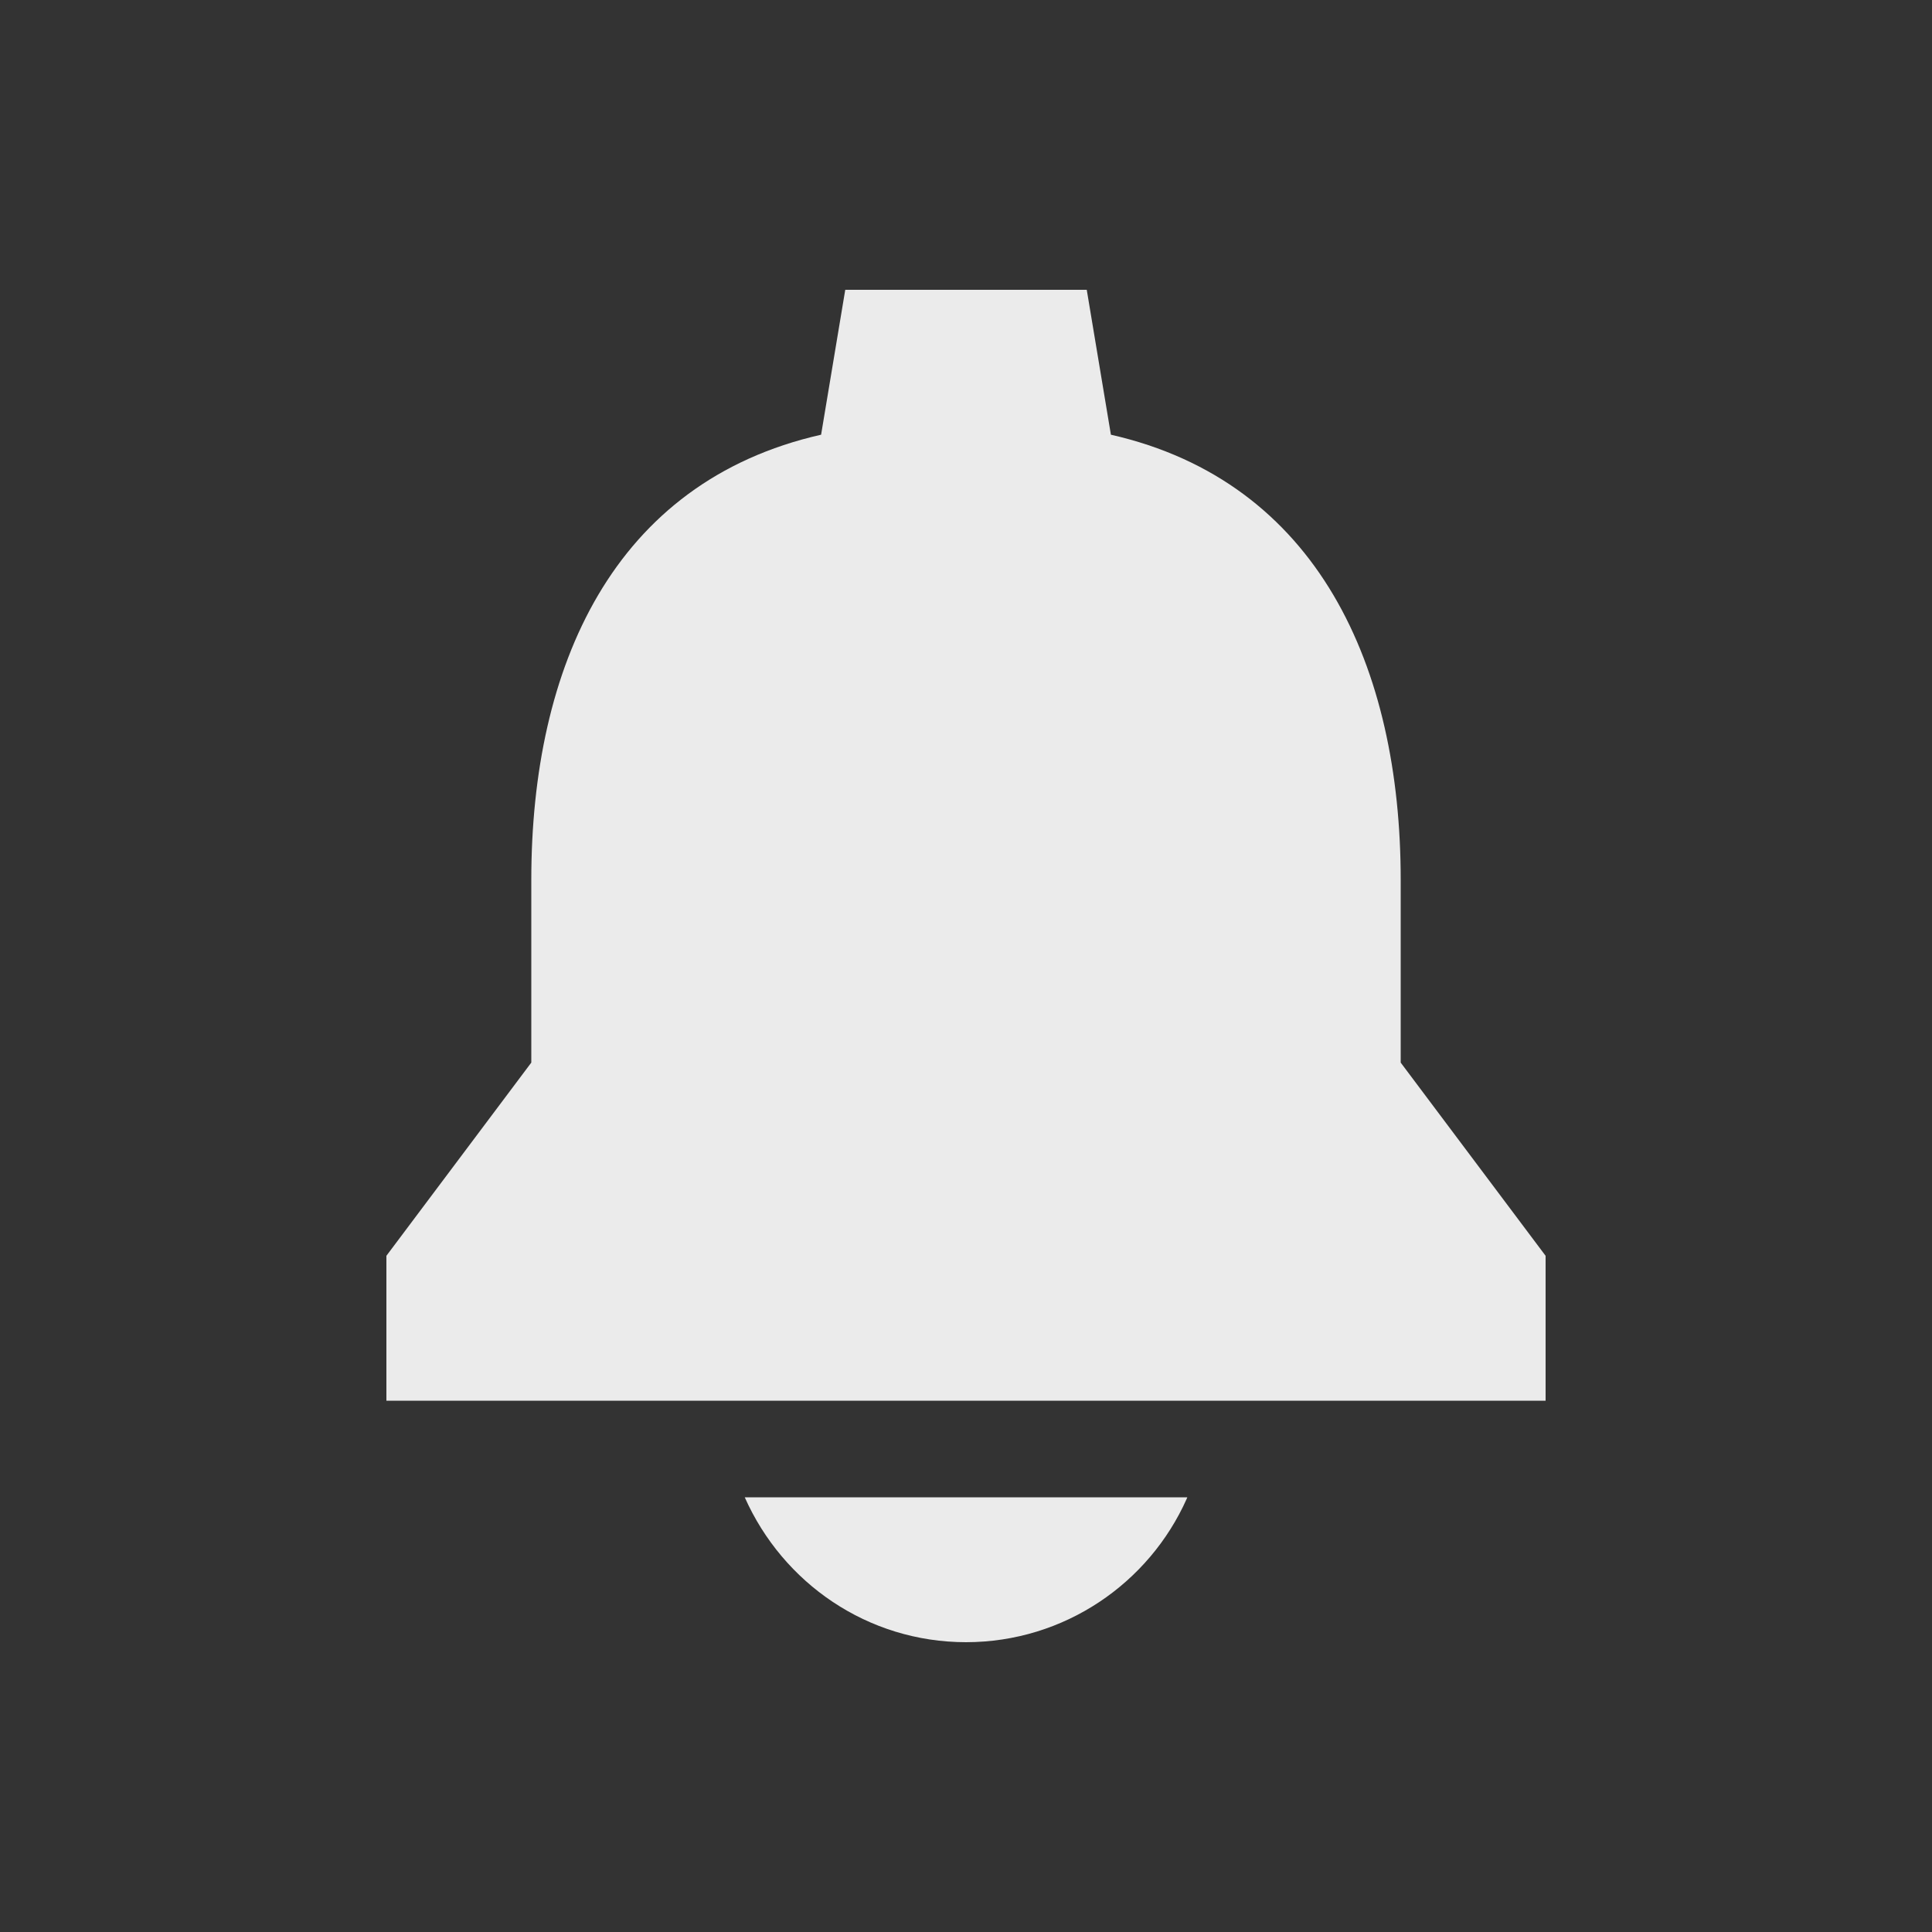 <!-- Generated by IcoMoon.io -->
<svg version="1.1" xmlns="http://www.w3.org/2000/svg" width="40" height="40" viewBox="0 0 40 40">
<rect x="0" y="0" width="40" height="40" fill="#333333" stroke="none"/>
<title>io-notifications-sharp</title>
<path fill="#ebebeb" d="M20 34c2.037-0.002 3.789-1.221 4.569-2.968l0.013-0.032h-9.163c0.792 1.779 2.544 2.998 4.581 3h0z"></path>
<path fill="#ebebeb" d="M29 22v-3.783c0-4.404-1.71-8.241-6-9.217l-0.5-3h-5l-0.5 3c-4.305 0.976-6 4.797-6 9.217v3.783l-3 4v3h24v-3z"></path>
</svg>

